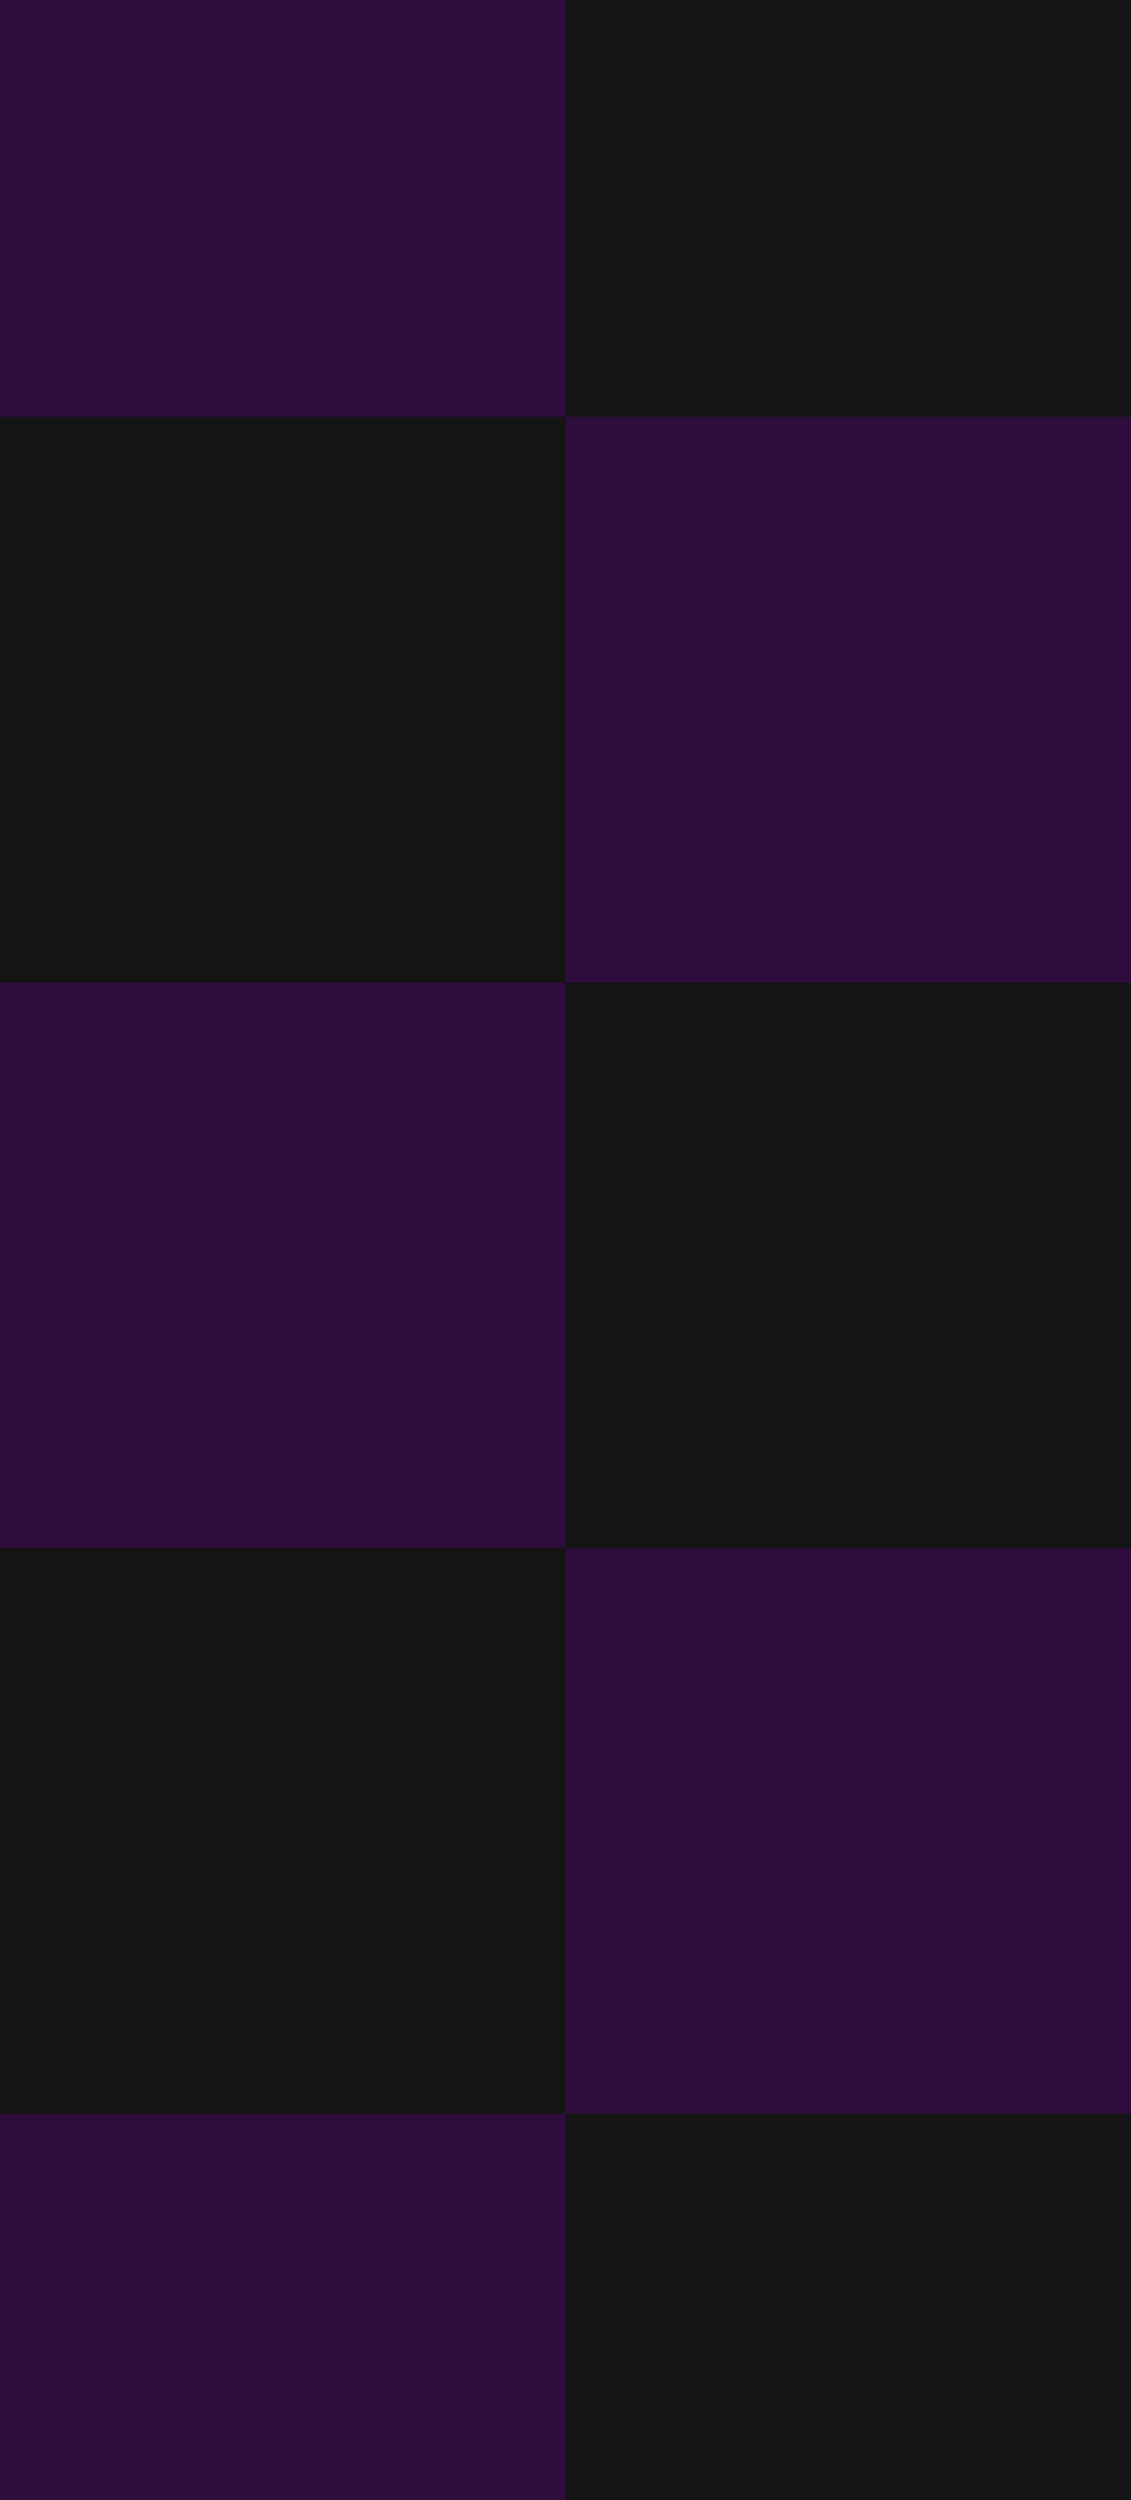 <?xml version="1.0" encoding="UTF-8" standalone="no"?>
<svg xmlns:ffdec="https://www.free-decompiler.com/flash" xmlns:xlink="http://www.w3.org/1999/xlink" ffdec:objectType="shape" height="221.0px" width="100.0px" xmlns="http://www.w3.org/2000/svg">
  <g transform="matrix(1.0, 0.0, 0.0, 1.0, 0.0, 0.0)">
    <path d="M100.0 0.0 L100.0 221.0 0.0 221.0 0.0 0.0 100.0 0.0" fill="#141414" fill-rule="evenodd" stroke="none"/>
    <path d="M50.0 0.0 L100.0 0.0 100.0 36.85 50.0 36.85 50.0 0.0 M100.0 86.85 L100.0 136.85 50.0 136.85 50.0 86.85 100.0 86.85 M100.0 186.85 L100.0 221.0 50.0 221.0 50.0 186.85 100.0 186.85 M0.0 186.85 L0.0 136.85 50.0 136.85 50.0 186.85 0.0 186.85 M0.0 86.85 L0.0 36.85 50.0 36.85 50.0 86.85 0.0 86.85" fill="#141414" fill-rule="evenodd" stroke="none"/>
    <path d="M100.0 36.85 L100.0 86.85 50.0 86.85 50.0 136.85 100.0 136.85 100.0 186.85 50.0 186.85 50.0 221.0 0.0 221.0 0.0 186.85 50.0 186.85 50.0 136.85 0.0 136.85 0.0 86.85 50.0 86.85 50.0 36.85 0.0 36.85 0.0 0.0 50.0 0.0 50.0 36.85 100.0 36.85" fill="#2e0d3c" fill-rule="evenodd" stroke="none"/>
  </g>
</svg>
